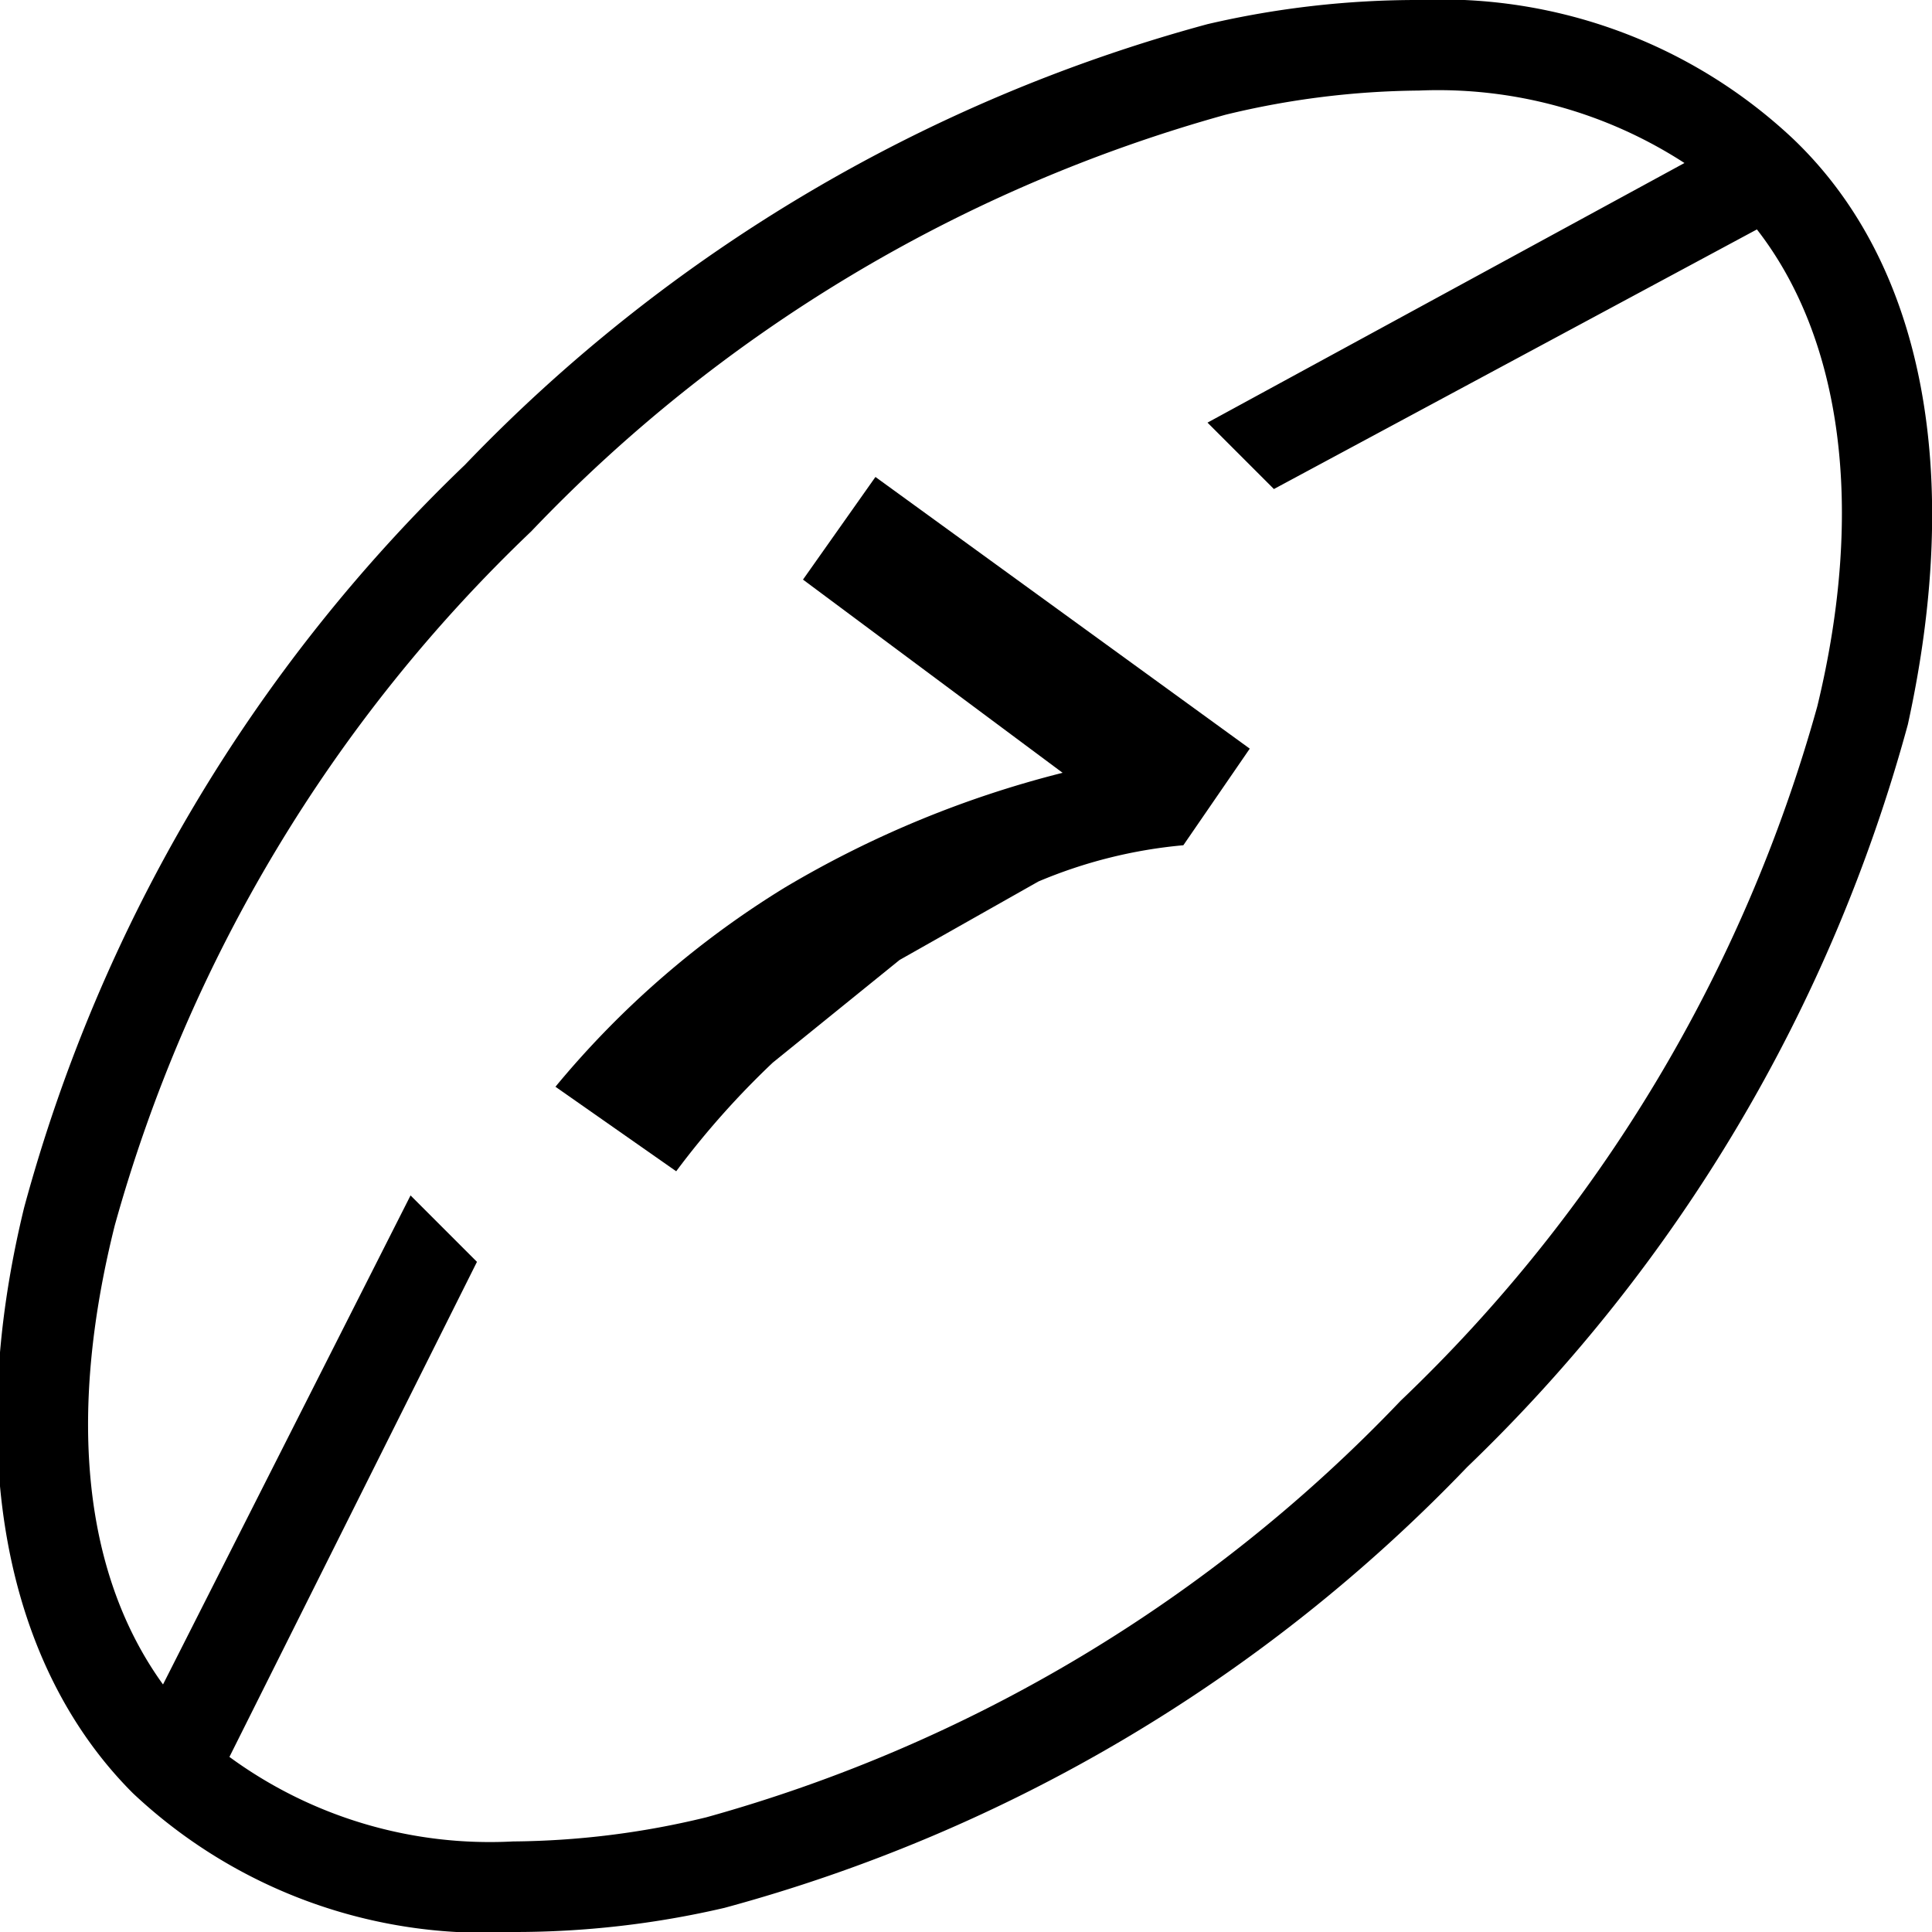 <svg xmlns="http://www.w3.org/2000/svg" width="32" height="32" viewBox="0 0 32 32"><title>rugby-sevens</title><path d="M29.7,2.3A8.5,8.5,0,0,0,23.5,0,15.3,15.3,0,0,0,20,.4,26.7,26.7,0,0,0,7.7,7.7,26.7,26.7,0,0,0,.4,20c-1,4.1-.3,7.6,1.8,9.7A8.5,8.5,0,0,0,8.5,32a15.3,15.3,0,0,0,3.5-.4,26.7,26.7,0,0,0,12.3-7.3A26.8,26.8,0,0,0,31.6,12C32.5,7.9,31.9,4.4,29.7,2.3Zm.4,9.4a25.2,25.2,0,0,1-6.9,11.5,25.2,25.2,0,0,1-11.5,6.9,13.9,13.9,0,0,1-3.2.4,7.3,7.3,0,0,1-4.7-1.4l4.1-8.2L6.8,19.8,2.7,27.9c-1.3-1.8-1.6-4.4-.8-7.6A25.2,25.2,0,0,1,8.8,8.8,25.2,25.2,0,0,1,20.3,1.9a14,14,0,0,1,3.2-.4,7.5,7.5,0,0,1,4.4,1.2L20,7l1.1,1.1,8-4.3C30.5,5.6,30.9,8.4,30.1,11.7Z"/><path d="M17.2,14.6l-2.3,1.3-2.1,1.7a14,14,0,0,0-1.6,1.8l-2-1.4A15.3,15.3,0,0,1,13,14.7a17.2,17.2,0,0,1,4.6-1.9L13.3,9.6l1.2-1.7,6.2,4.5L19.6,14A8,8,0,0,0,17.2,14.6Z"/></svg>